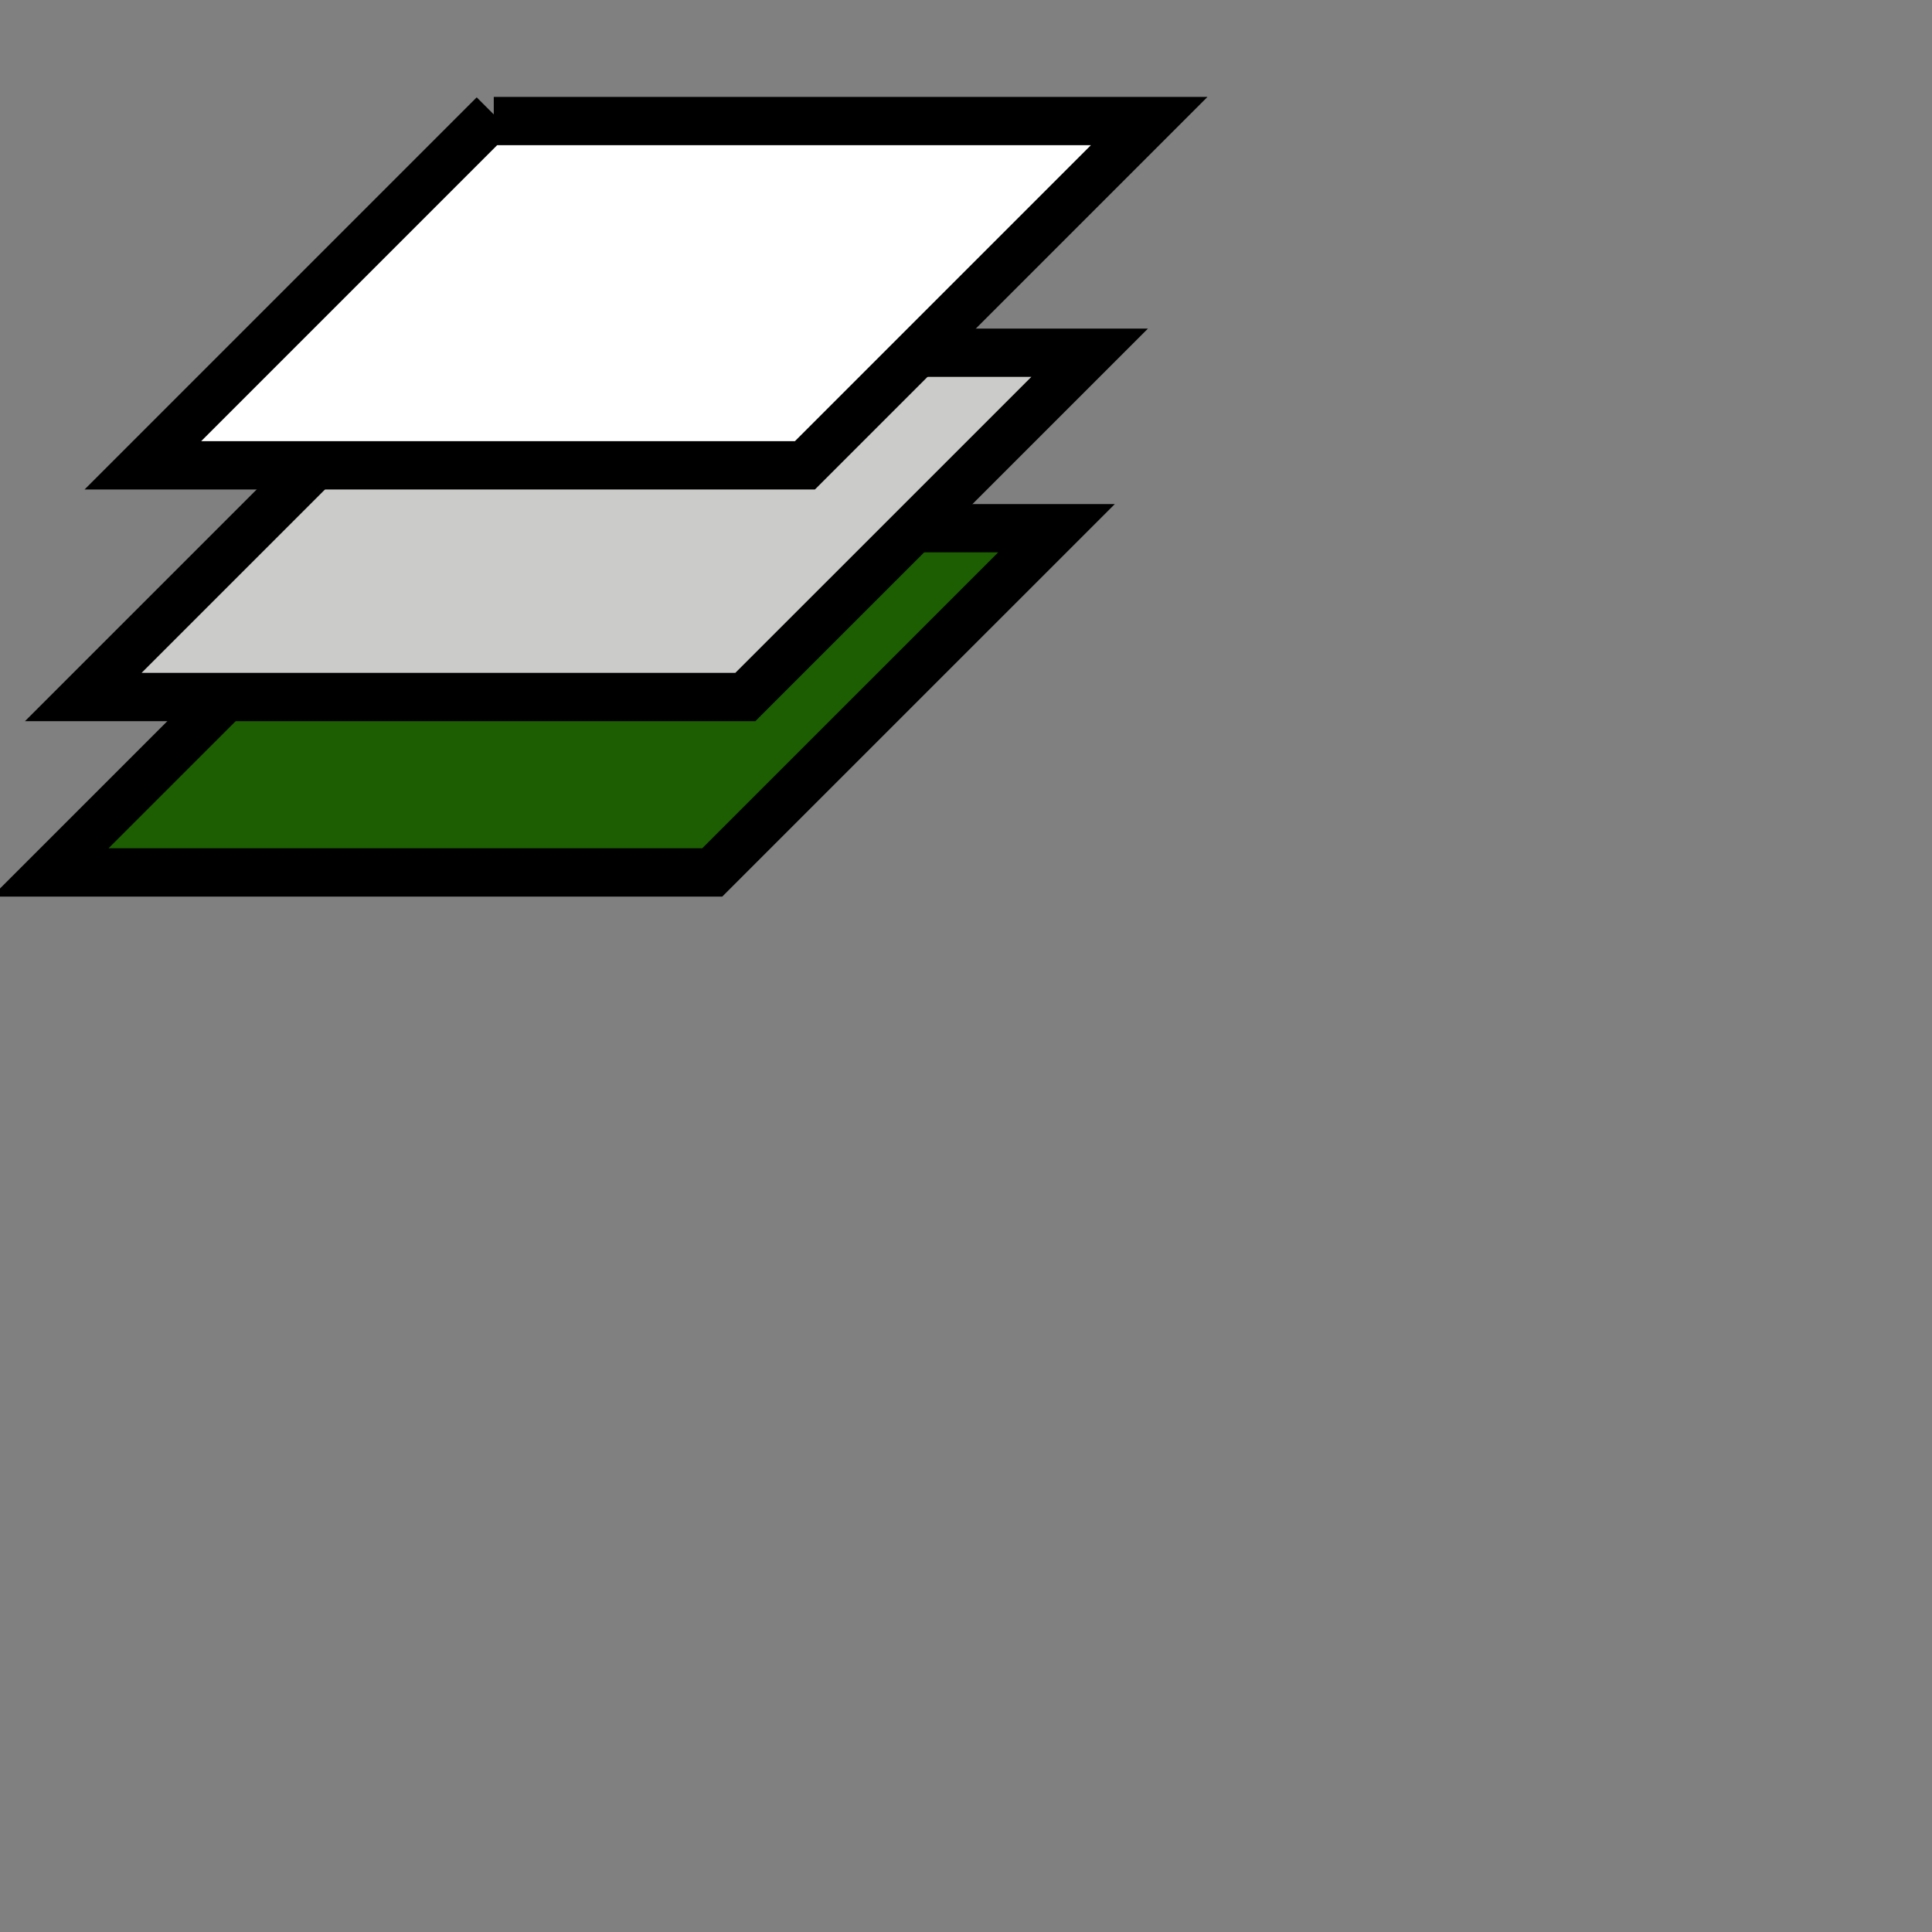 <?xml version="1.0" encoding="utf-8"?>
<!-- Generator: Adobe Illustrator 15.1.0, SVG Export Plug-In . SVG Version: 6.00 Build 0)  -->
<!DOCTYPE svg PUBLIC "-//W3C//DTD SVG 1.1//EN" "http://www.w3.org/Graphics/SVG/1.1/DTD/svg11.dtd">
<svg version="1.1" id="Layer_1" xmlns="http://www.w3.org/2000/svg" xmlns:xlink="http://www.w3.org/1999/xlink" x="0px" y="0px"
	 width="40px" height="40px" viewBox="0 0 40 40" enable-background="new 0 0 40 40" xml:space="preserve">
<rect x="0" y="0" width="40" height="40" fill="#808080" stroke="none"/>
<g>
	<g>
		<polyline fill="#1C5E01" stroke="#000000" stroke-miterlimit="10" points="8.304,10.936 21.874,10.936 14.746,18.063 
			1.039,18.063 8.304,10.799 		"/>
	</g>
	<g>
		<polyline fill="#CBCCCA" stroke="#000000" stroke-miterlimit="10" points="8.989,7.303 22.56,7.303 15.431,14.431 1.724,14.431 
			8.989,7.167 		"/>
	</g>
	<g>
		<polyline fill="#FFFFFF" stroke="#000000" stroke-miterlimit="10" points="10.223,2.506 23.793,2.506 16.665,9.634 2.958,9.634 
			10.223,2.369 		"/>
	</g>
</g>
</svg>
